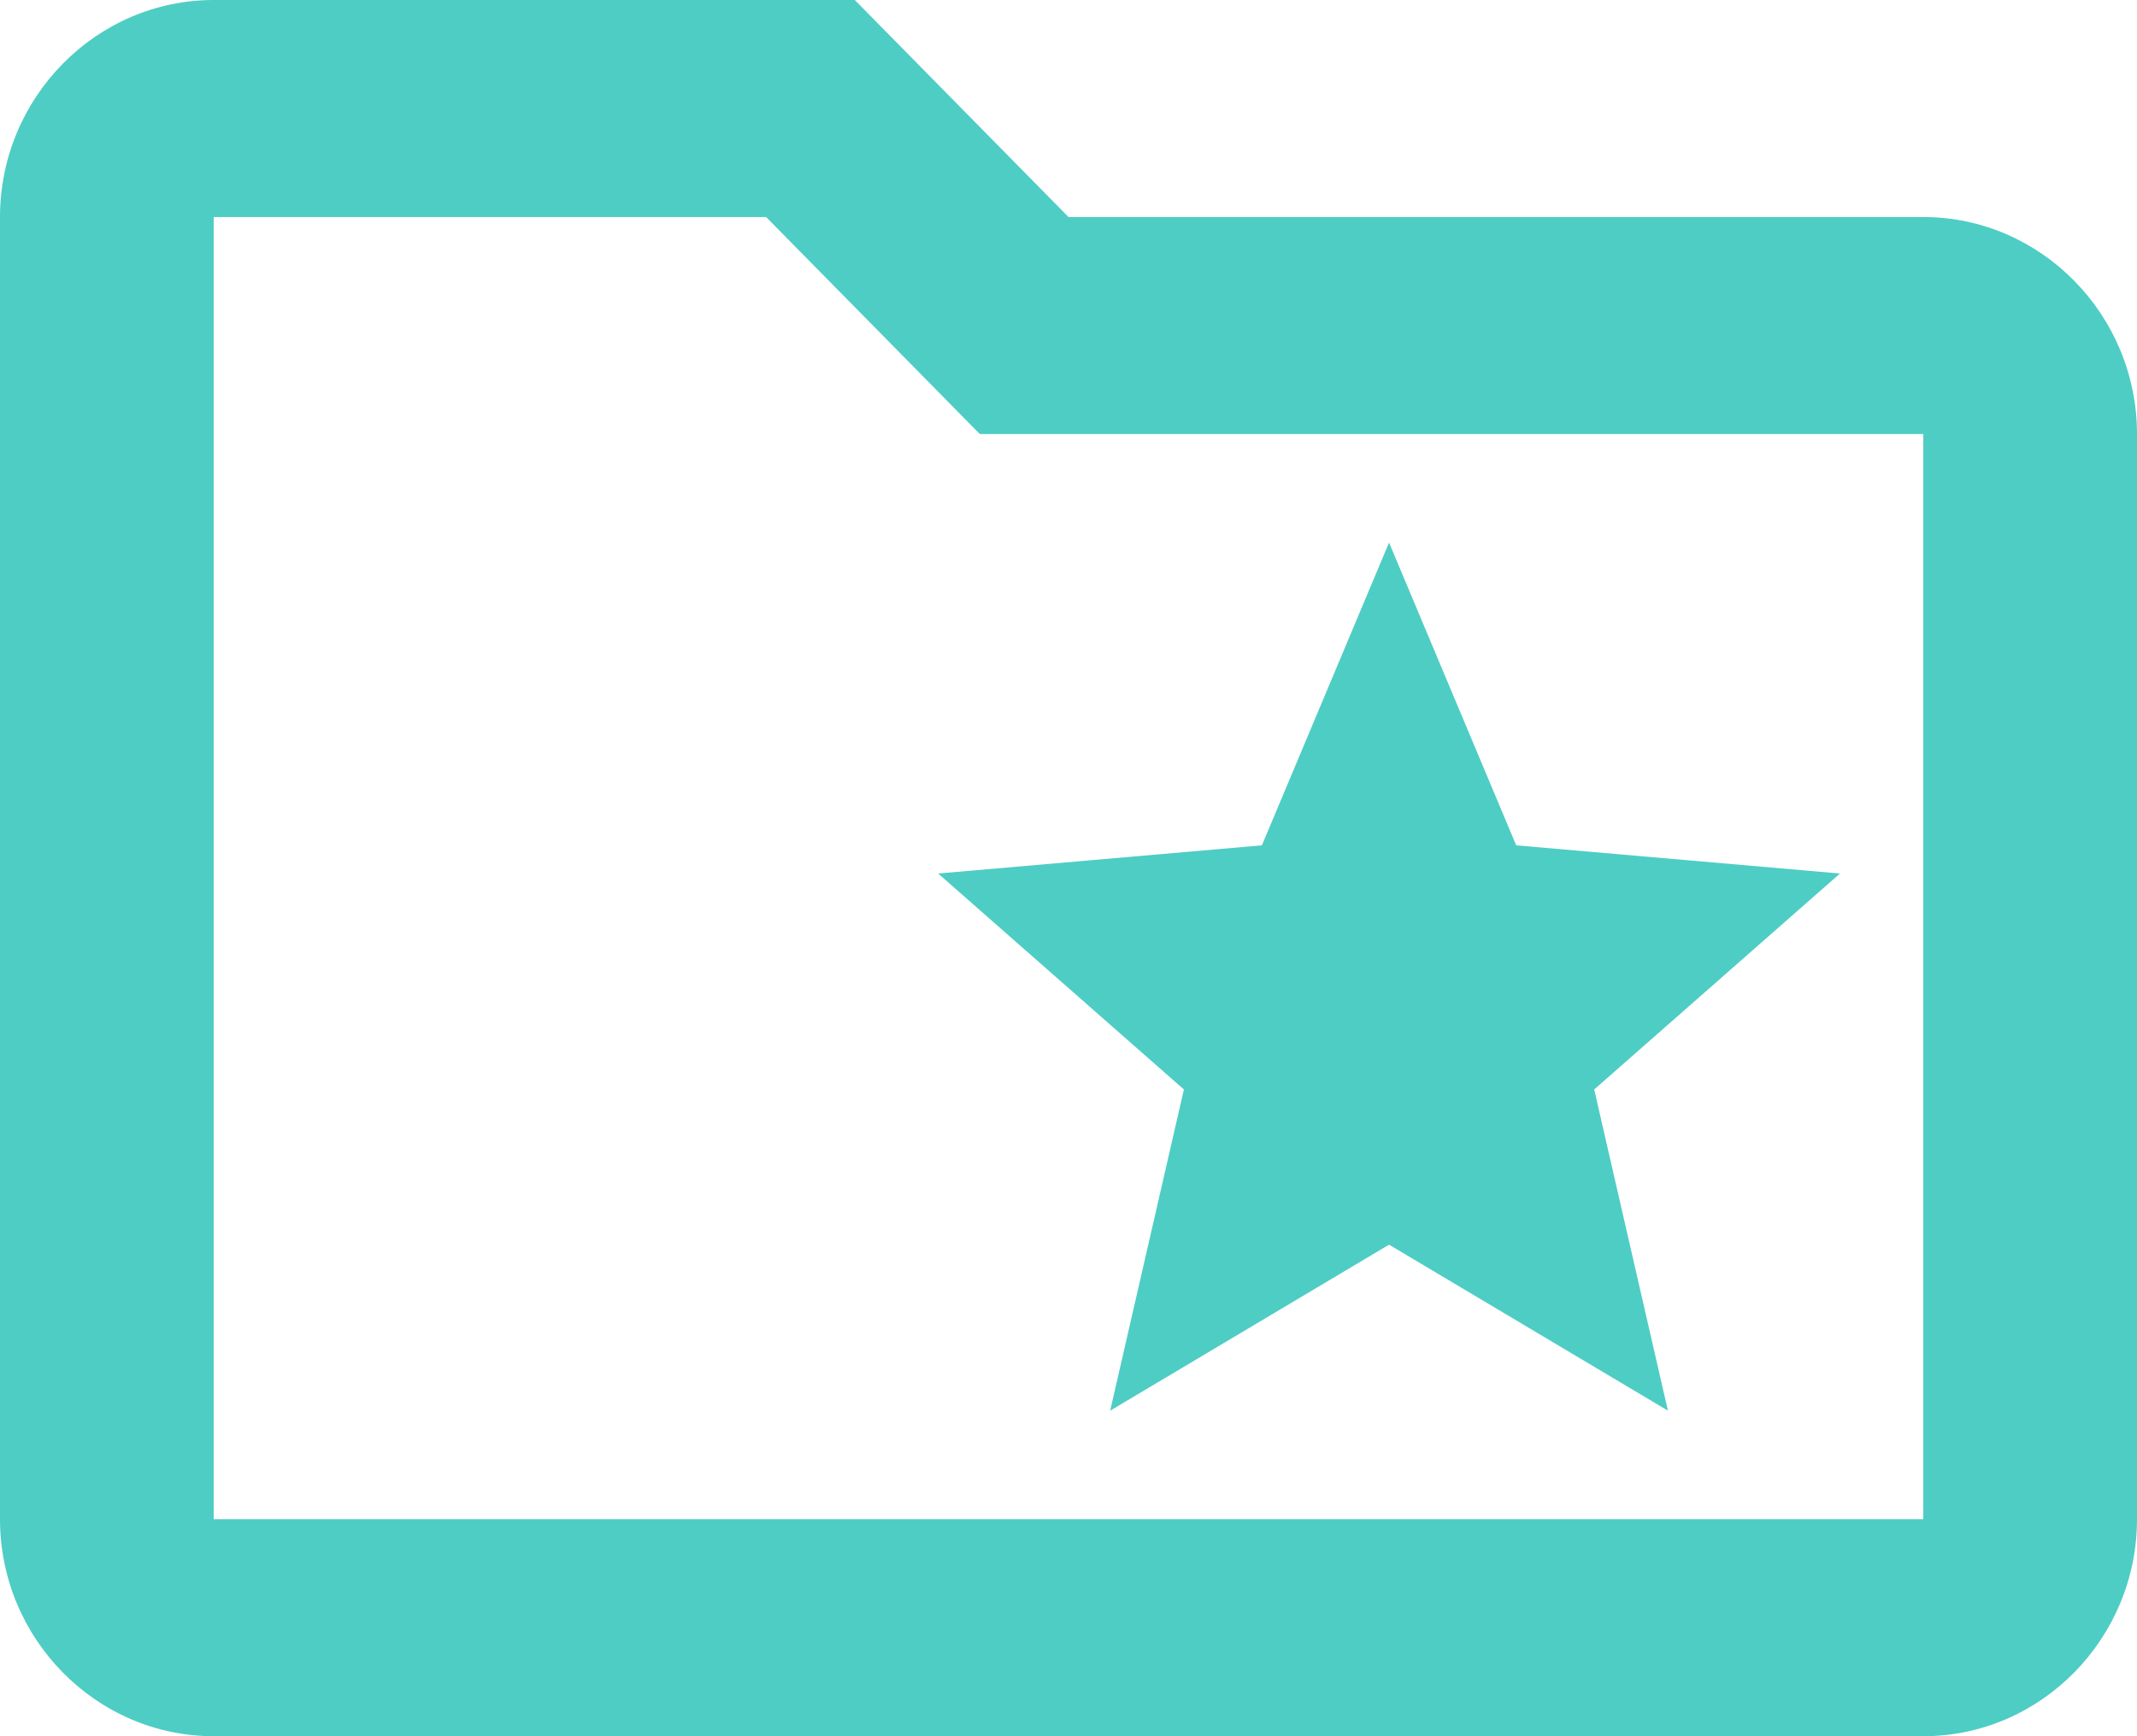 <svg width="32" height="26" viewBox="0 0 32 26" fill="none" xmlns="http://www.w3.org/2000/svg">
<path d="M28.8 3.25H16L12.8 0H3.2C1.44 0 0 1.462 0 3.25V22.75C0 24.538 1.44 26 3.2 26H28.8C30.56 26 32 24.538 32 22.75V6.5C32 4.713 30.56 3.25 28.8 3.25ZM28.8 22.75H3.2V3.25H11.472L14.672 6.5H28.8V22.75ZM17.728 16.315L16.624 21.125L20.8 18.639L24.976 21.125L23.872 16.315L27.552 13.081L22.704 12.659L20.8 8.125L18.896 12.659L14.048 13.081L17.728 16.315Z" fill="#4ECDC4"/>
</svg>

